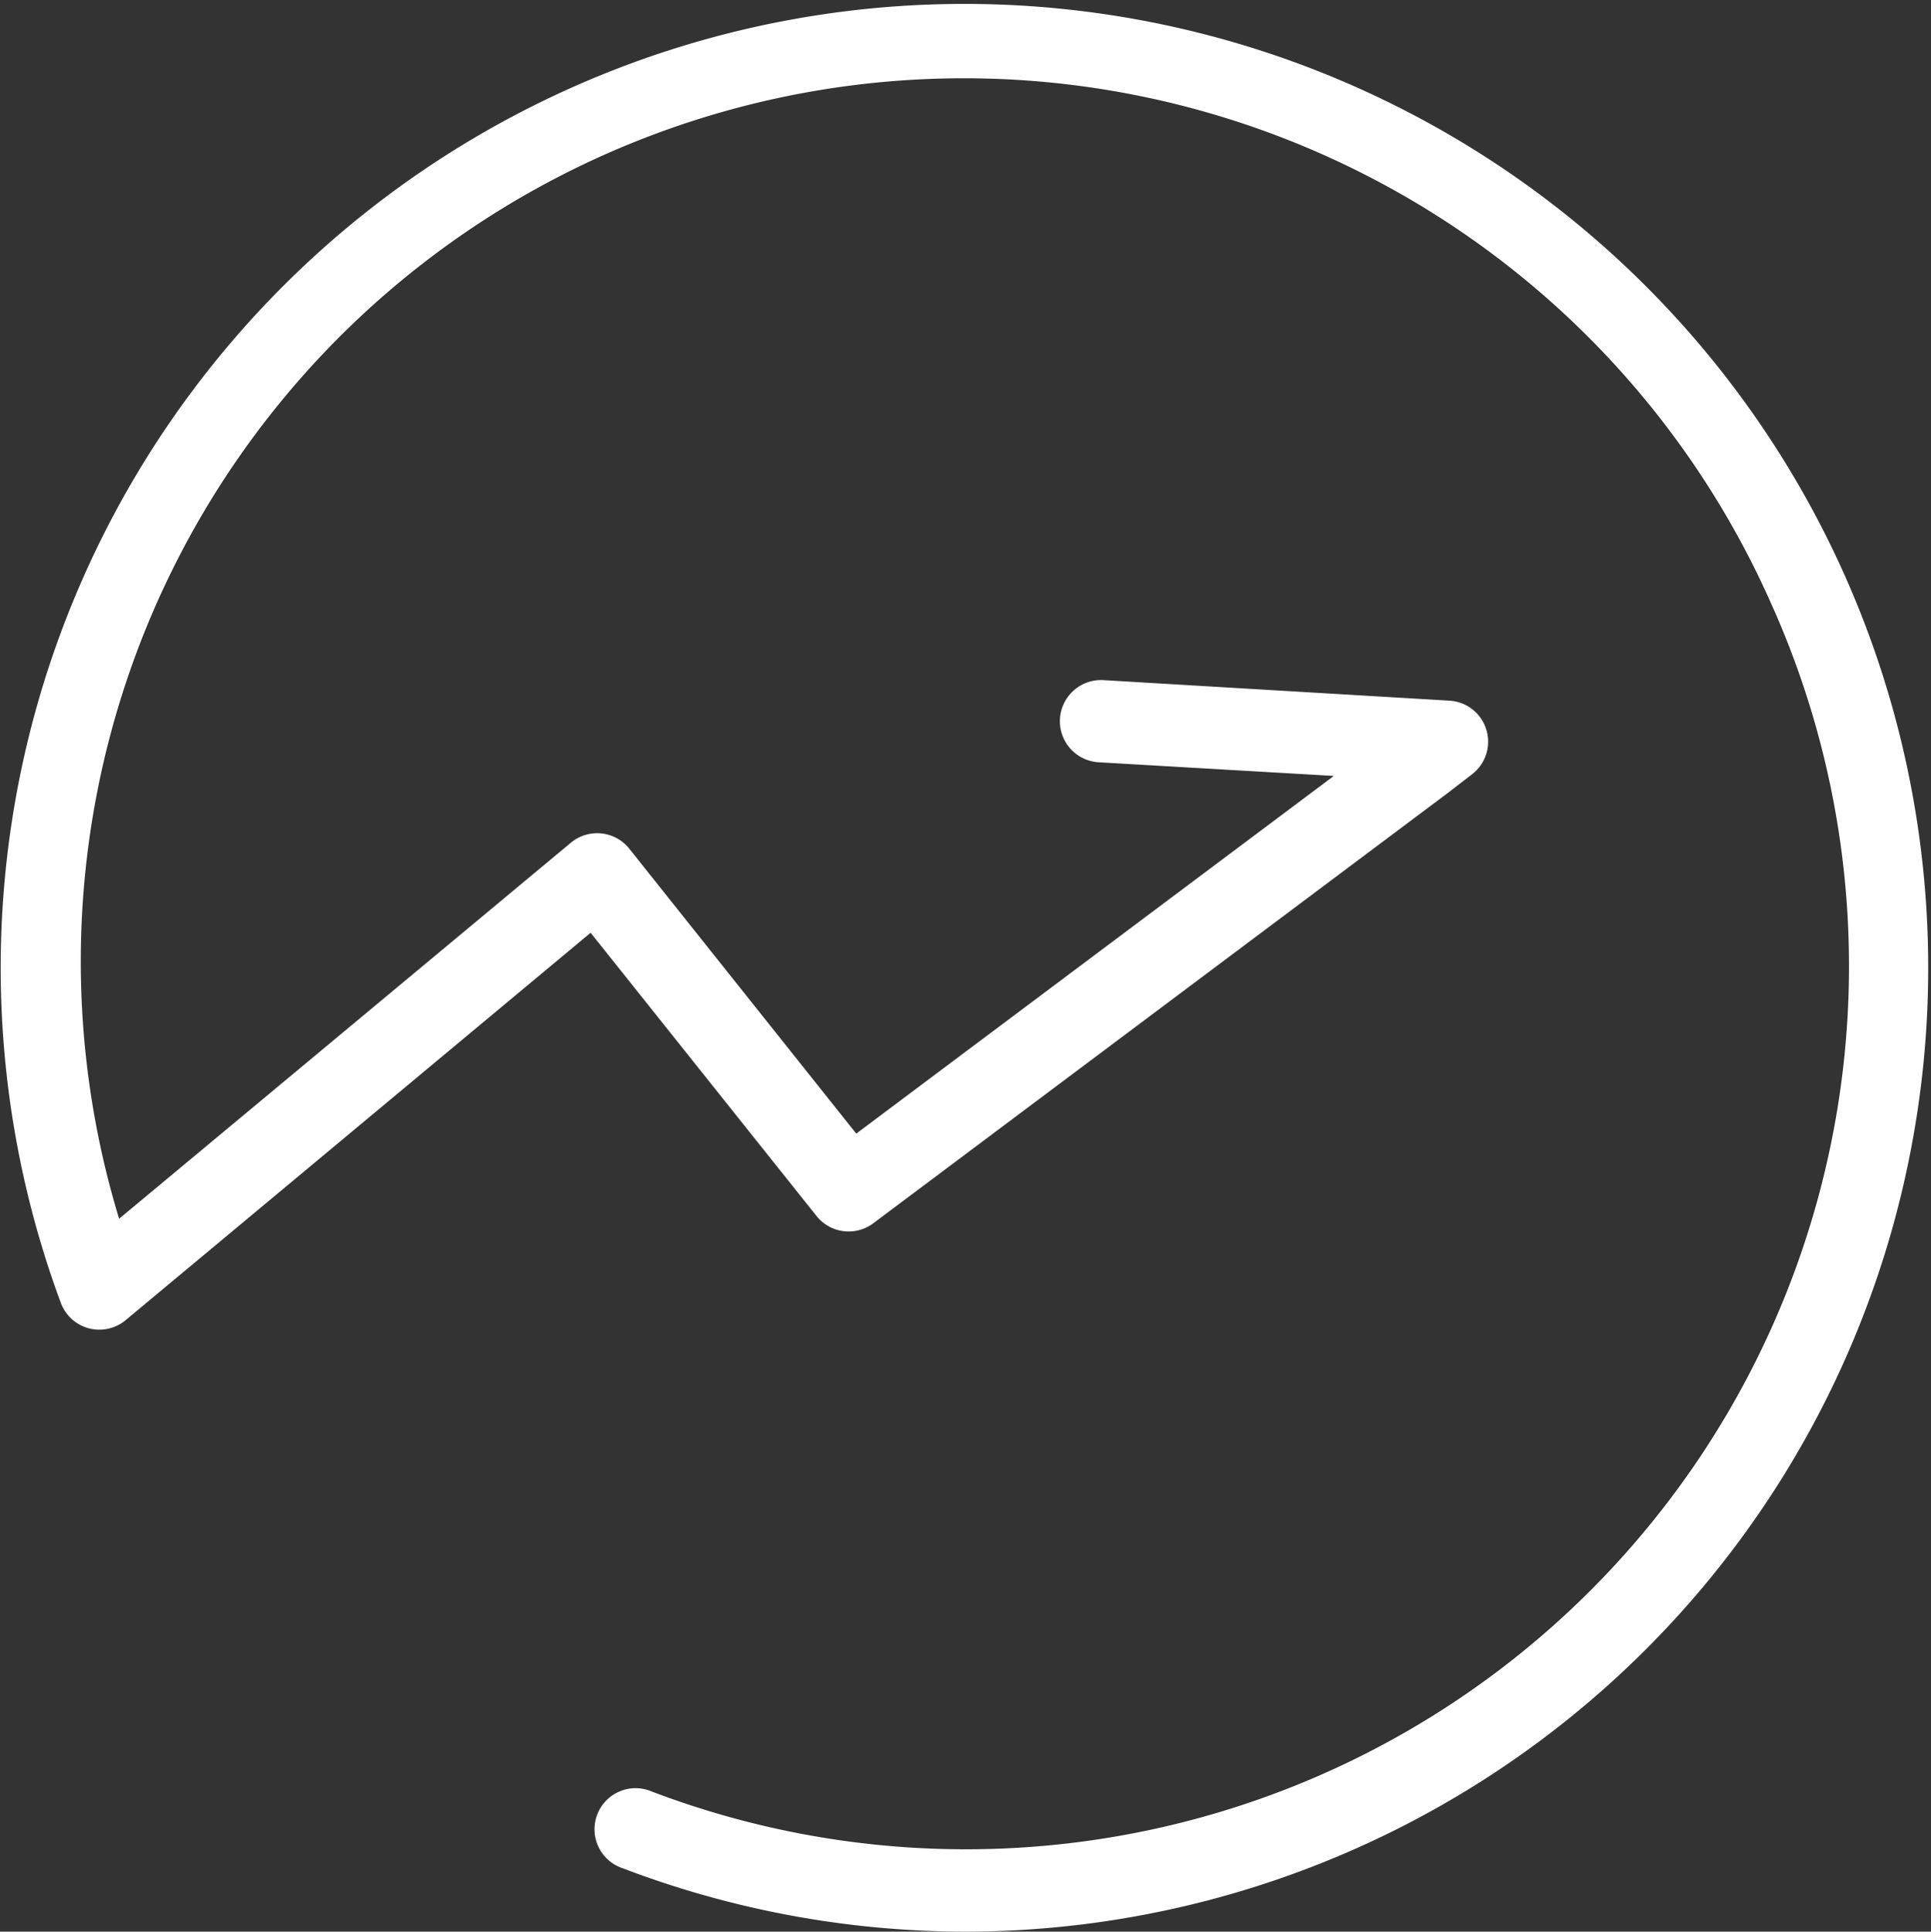 <svg xmlns="http://www.w3.org/2000/svg" viewBox="0 0 188.06 188.1"><rect x="0" y="0" width="188.06" height="188.1" fill="#333333" stroke="none"/><defs><style>.cls-1{fill:#fff;}</style></defs><title>资源 7</title><g id="图层_2" data-name="图层 2"><g id="图层_1-2" data-name="图层 1"><path class="cls-1" d="M94.05,188.1a93.93,93.93,0,0,1-33.4-6.17,4,4,0,1,1,2.84-7.47,86,86,0,0,0,109-115.69A86,86,0,0,0,11.6,118.68l44-36.62a4,4,0,0,1,5.69.59l22.1,27.74,46.51-34.83L107,74.23a4,4,0,1,1,.46-8l33.7,2a4,4,0,0,1,2.24,7.14L141,77.22l-55.95,41.9a4,4,0,0,1-5.53-.71l-22-27.58L12.23,128.56a4,4,0,0,1-6.3-1.67A93.86,93.86,0,1,1,94.05,188.1Z"/></g></g></svg>